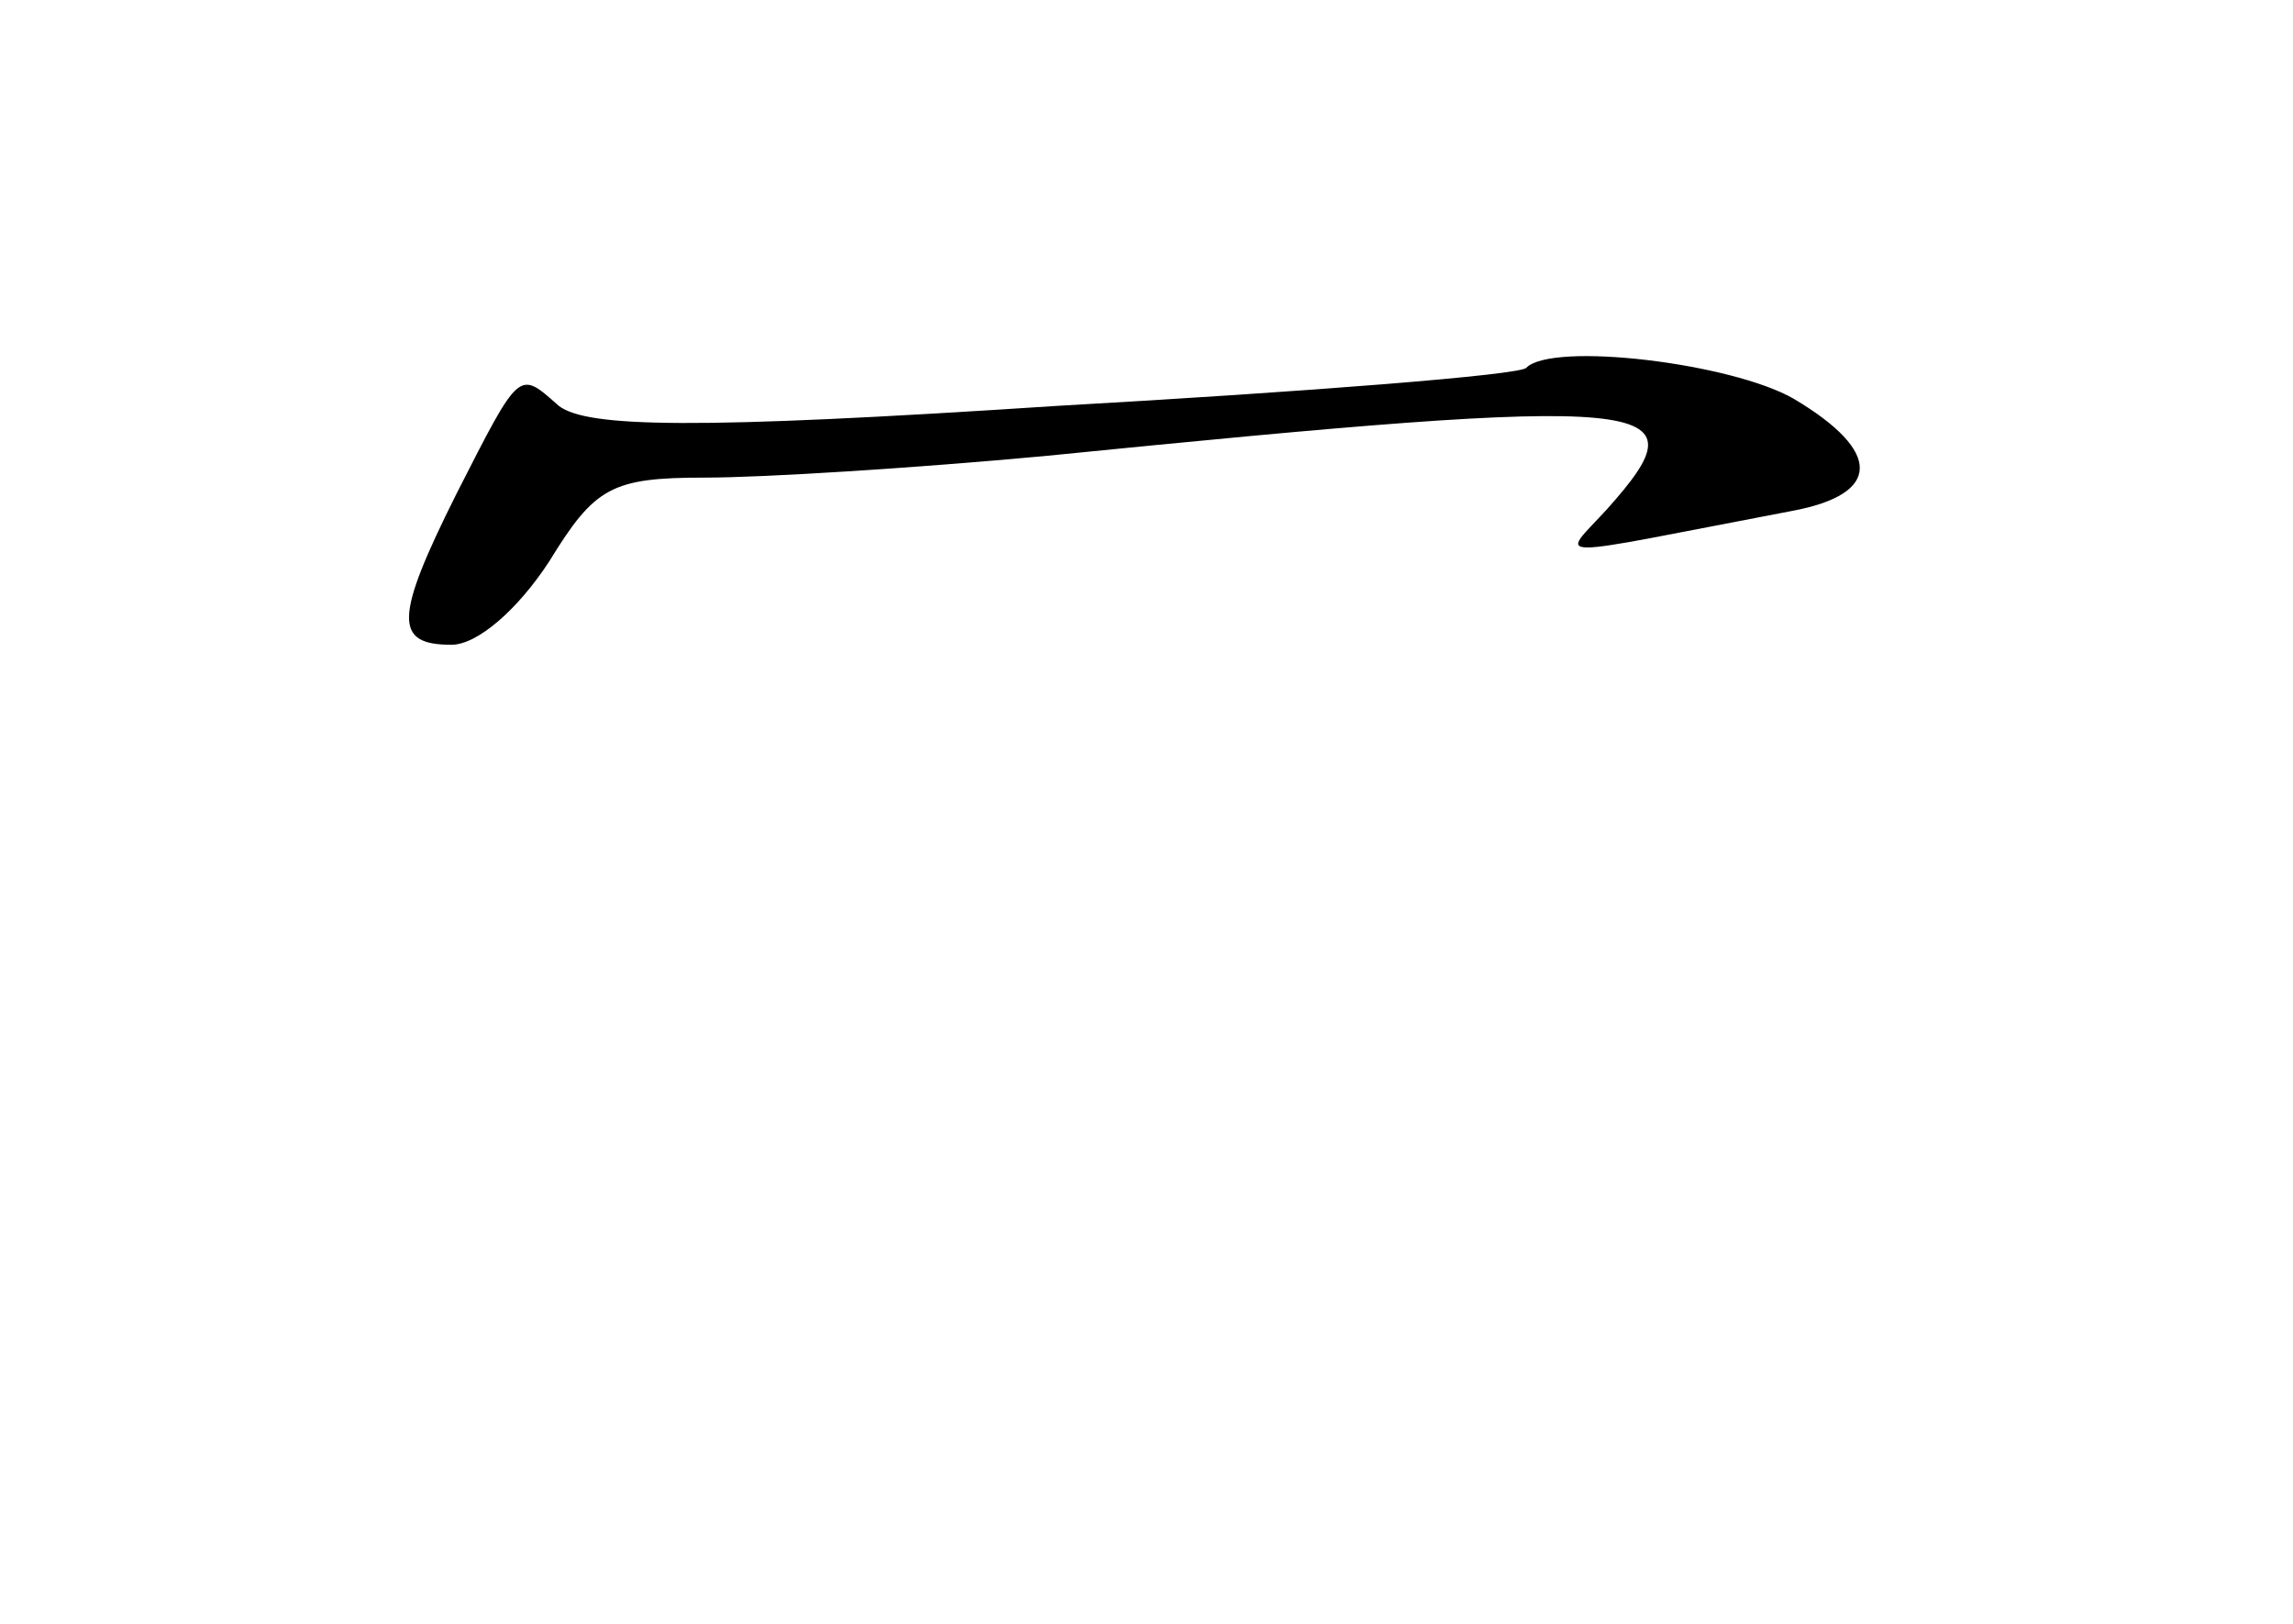 <?xml version="1.0" standalone="no"?>
<!DOCTYPE svg PUBLIC "-//W3C//DTD SVG 20010904//EN"
 "http://www.w3.org/TR/2001/REC-SVG-20010904/DTD/svg10.dtd">
<svg version="1.0" xmlns="http://www.w3.org/2000/svg"
 width="96pt" height="68pt" viewBox="0 0 96 68"
 preserveAspectRatio="xMidYMid meet">
<g transform="translate(0,68) scale(0.1,-0.1)"
fill="#000000" stroke="none">
<path d="M639 526 c-2 -3 -91 -10 -197 -16 -152 -10 -196 -9 -208 0 -17 15
-16 16 -43 -37 -26 -52 -26 -63 -2 -63 11 0 28 15 41 35 19 31 26 35 65 35 25
0 88 4 142 9 260 26 277 24 236 -22 -20 -22 -28 -21 77 -1 38 7 38 25 1 47
-26 15 -101 24 -112 13z"/>
</g>
</svg>
